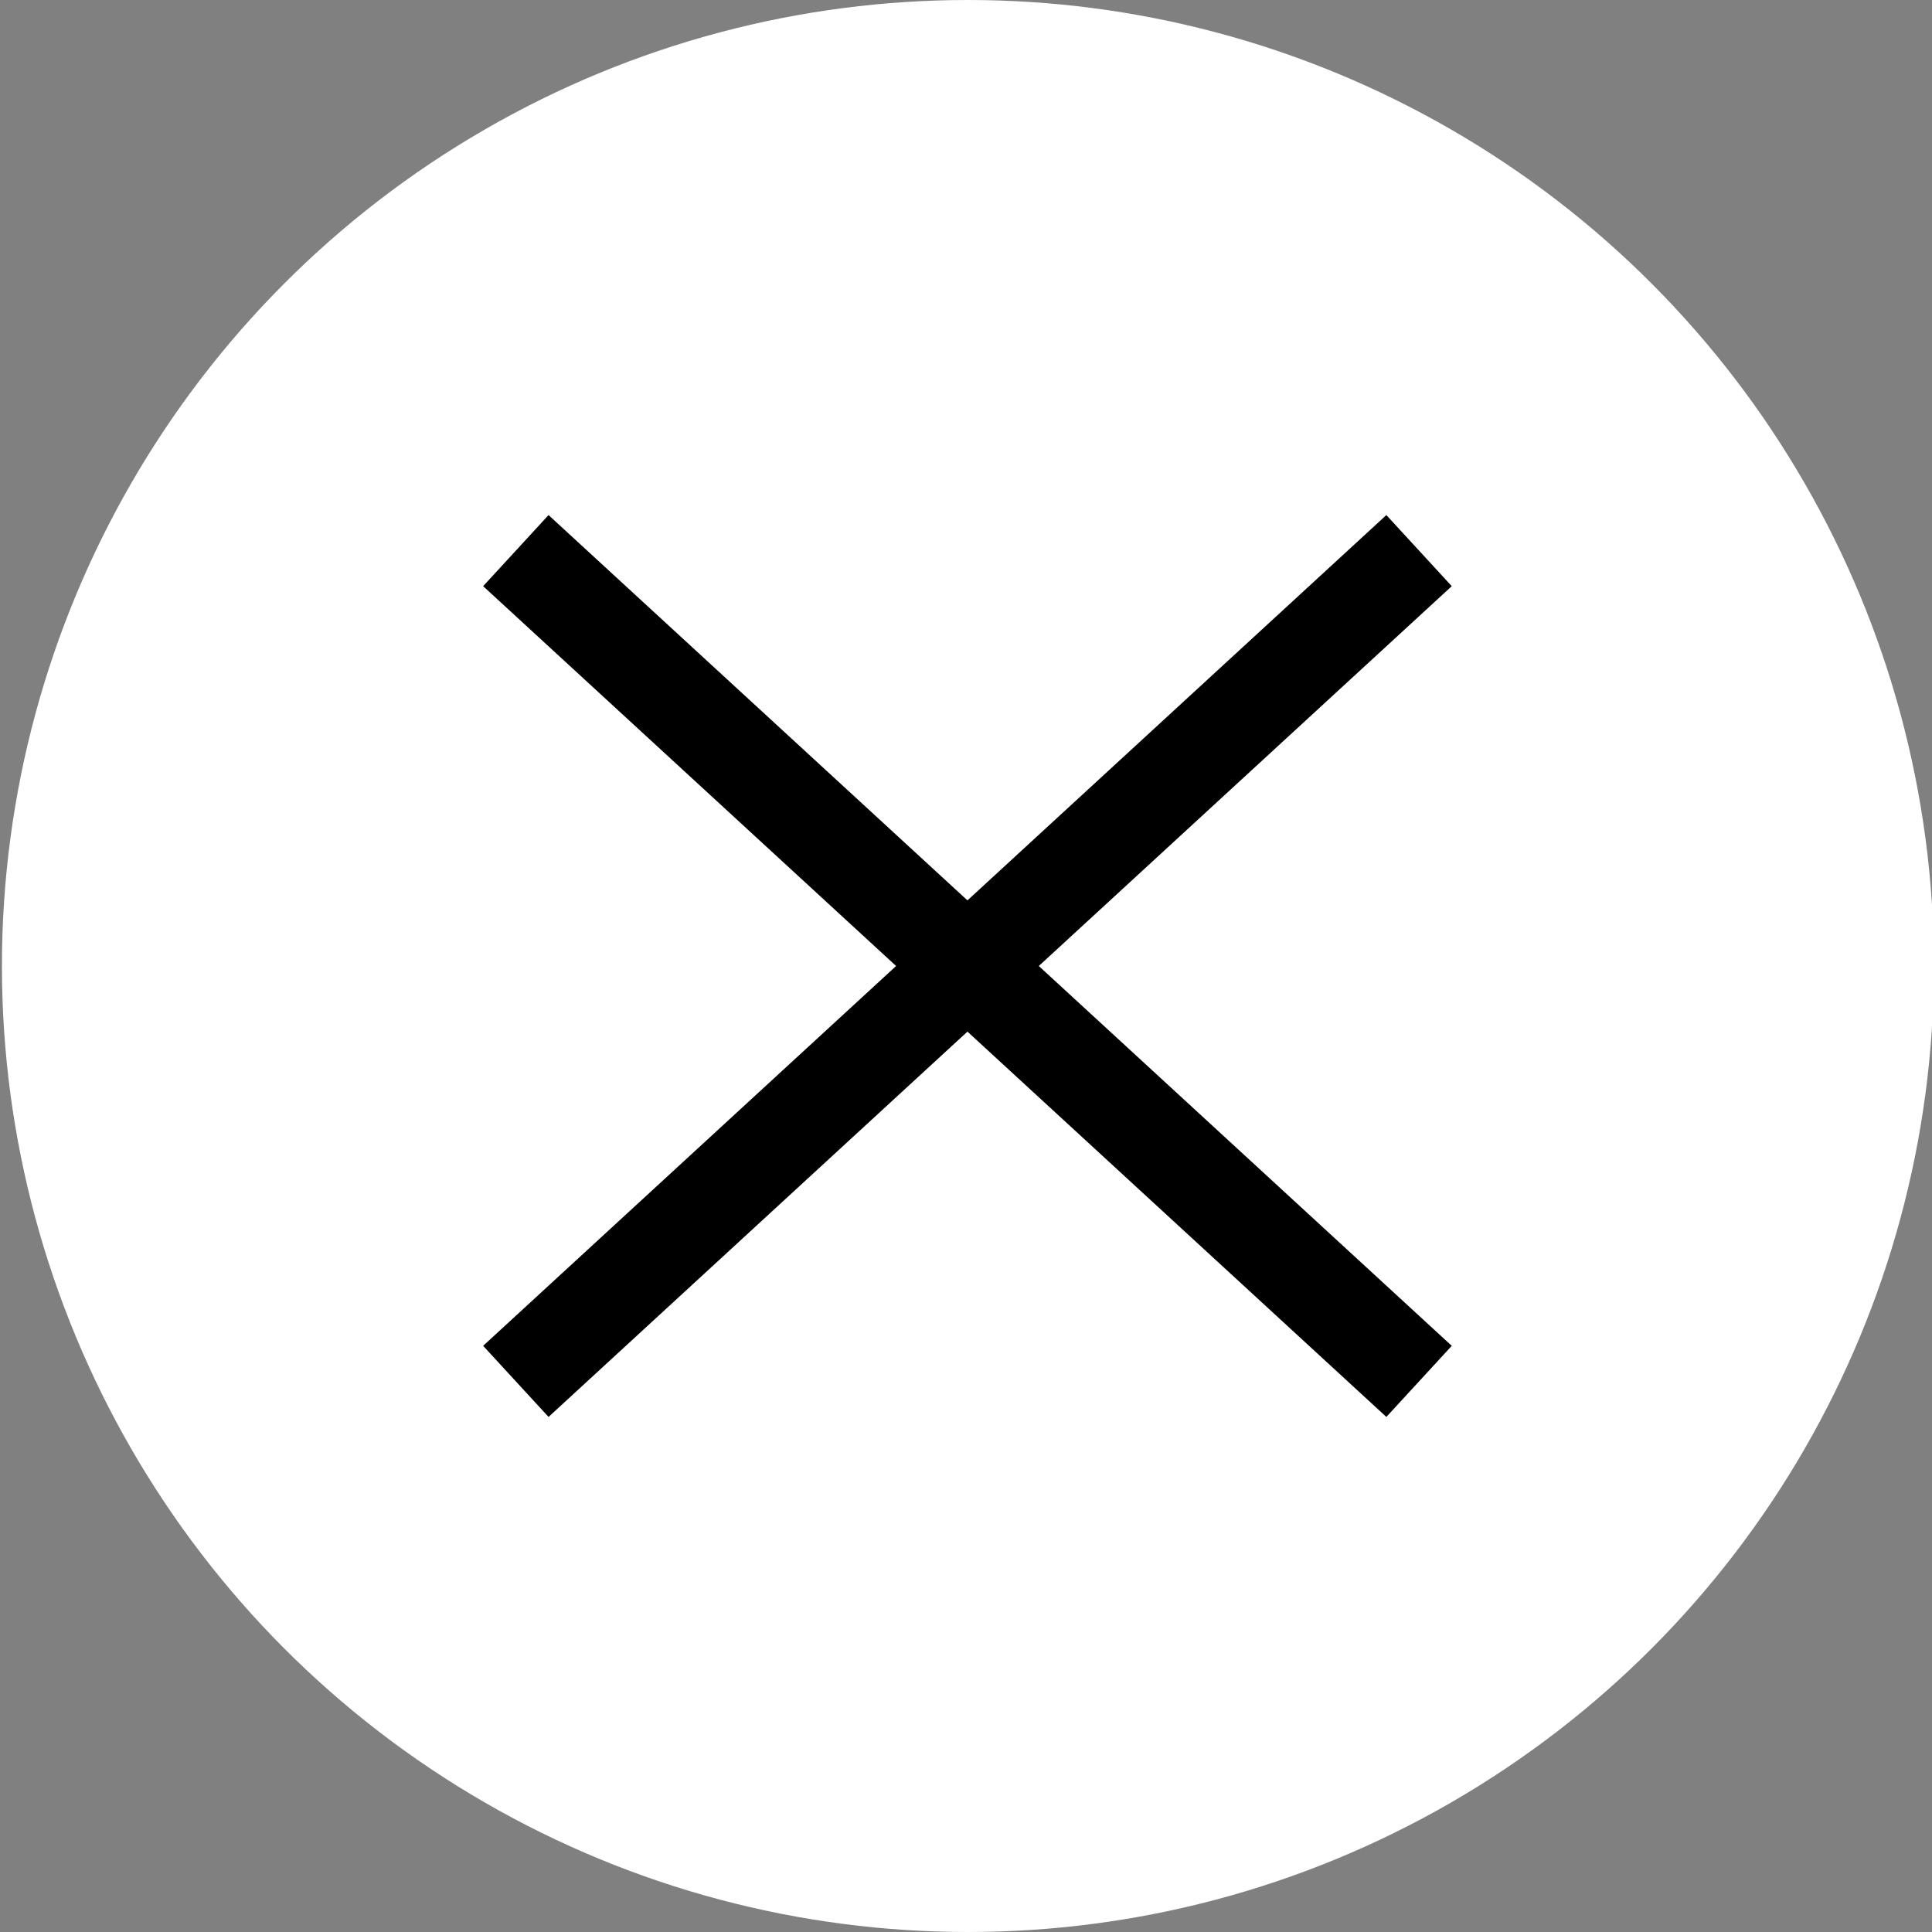 <svg id="Layer_1" data-name="Layer 1" xmlns="http://www.w3.org/2000/svg" viewBox="0 0 20 20"><rect x="0" y="0" width="20" height="20" fill="#808080" stroke="none"/><defs><style>.cls-1{fill:#fff;}.cls-2{fill:none;stroke:#000;stroke-miterlimit:10;}</style></defs><title>close-icon-white</title><circle class="cls-1" cx="10.02" cy="10" r="10"/><line class="cls-2" x1="5.34" y1="5.7" x2="14.69" y2="14.3"/><line class="cls-2" x1="14.69" y1="5.7" x2="5.34" y2="14.3"/></svg>
